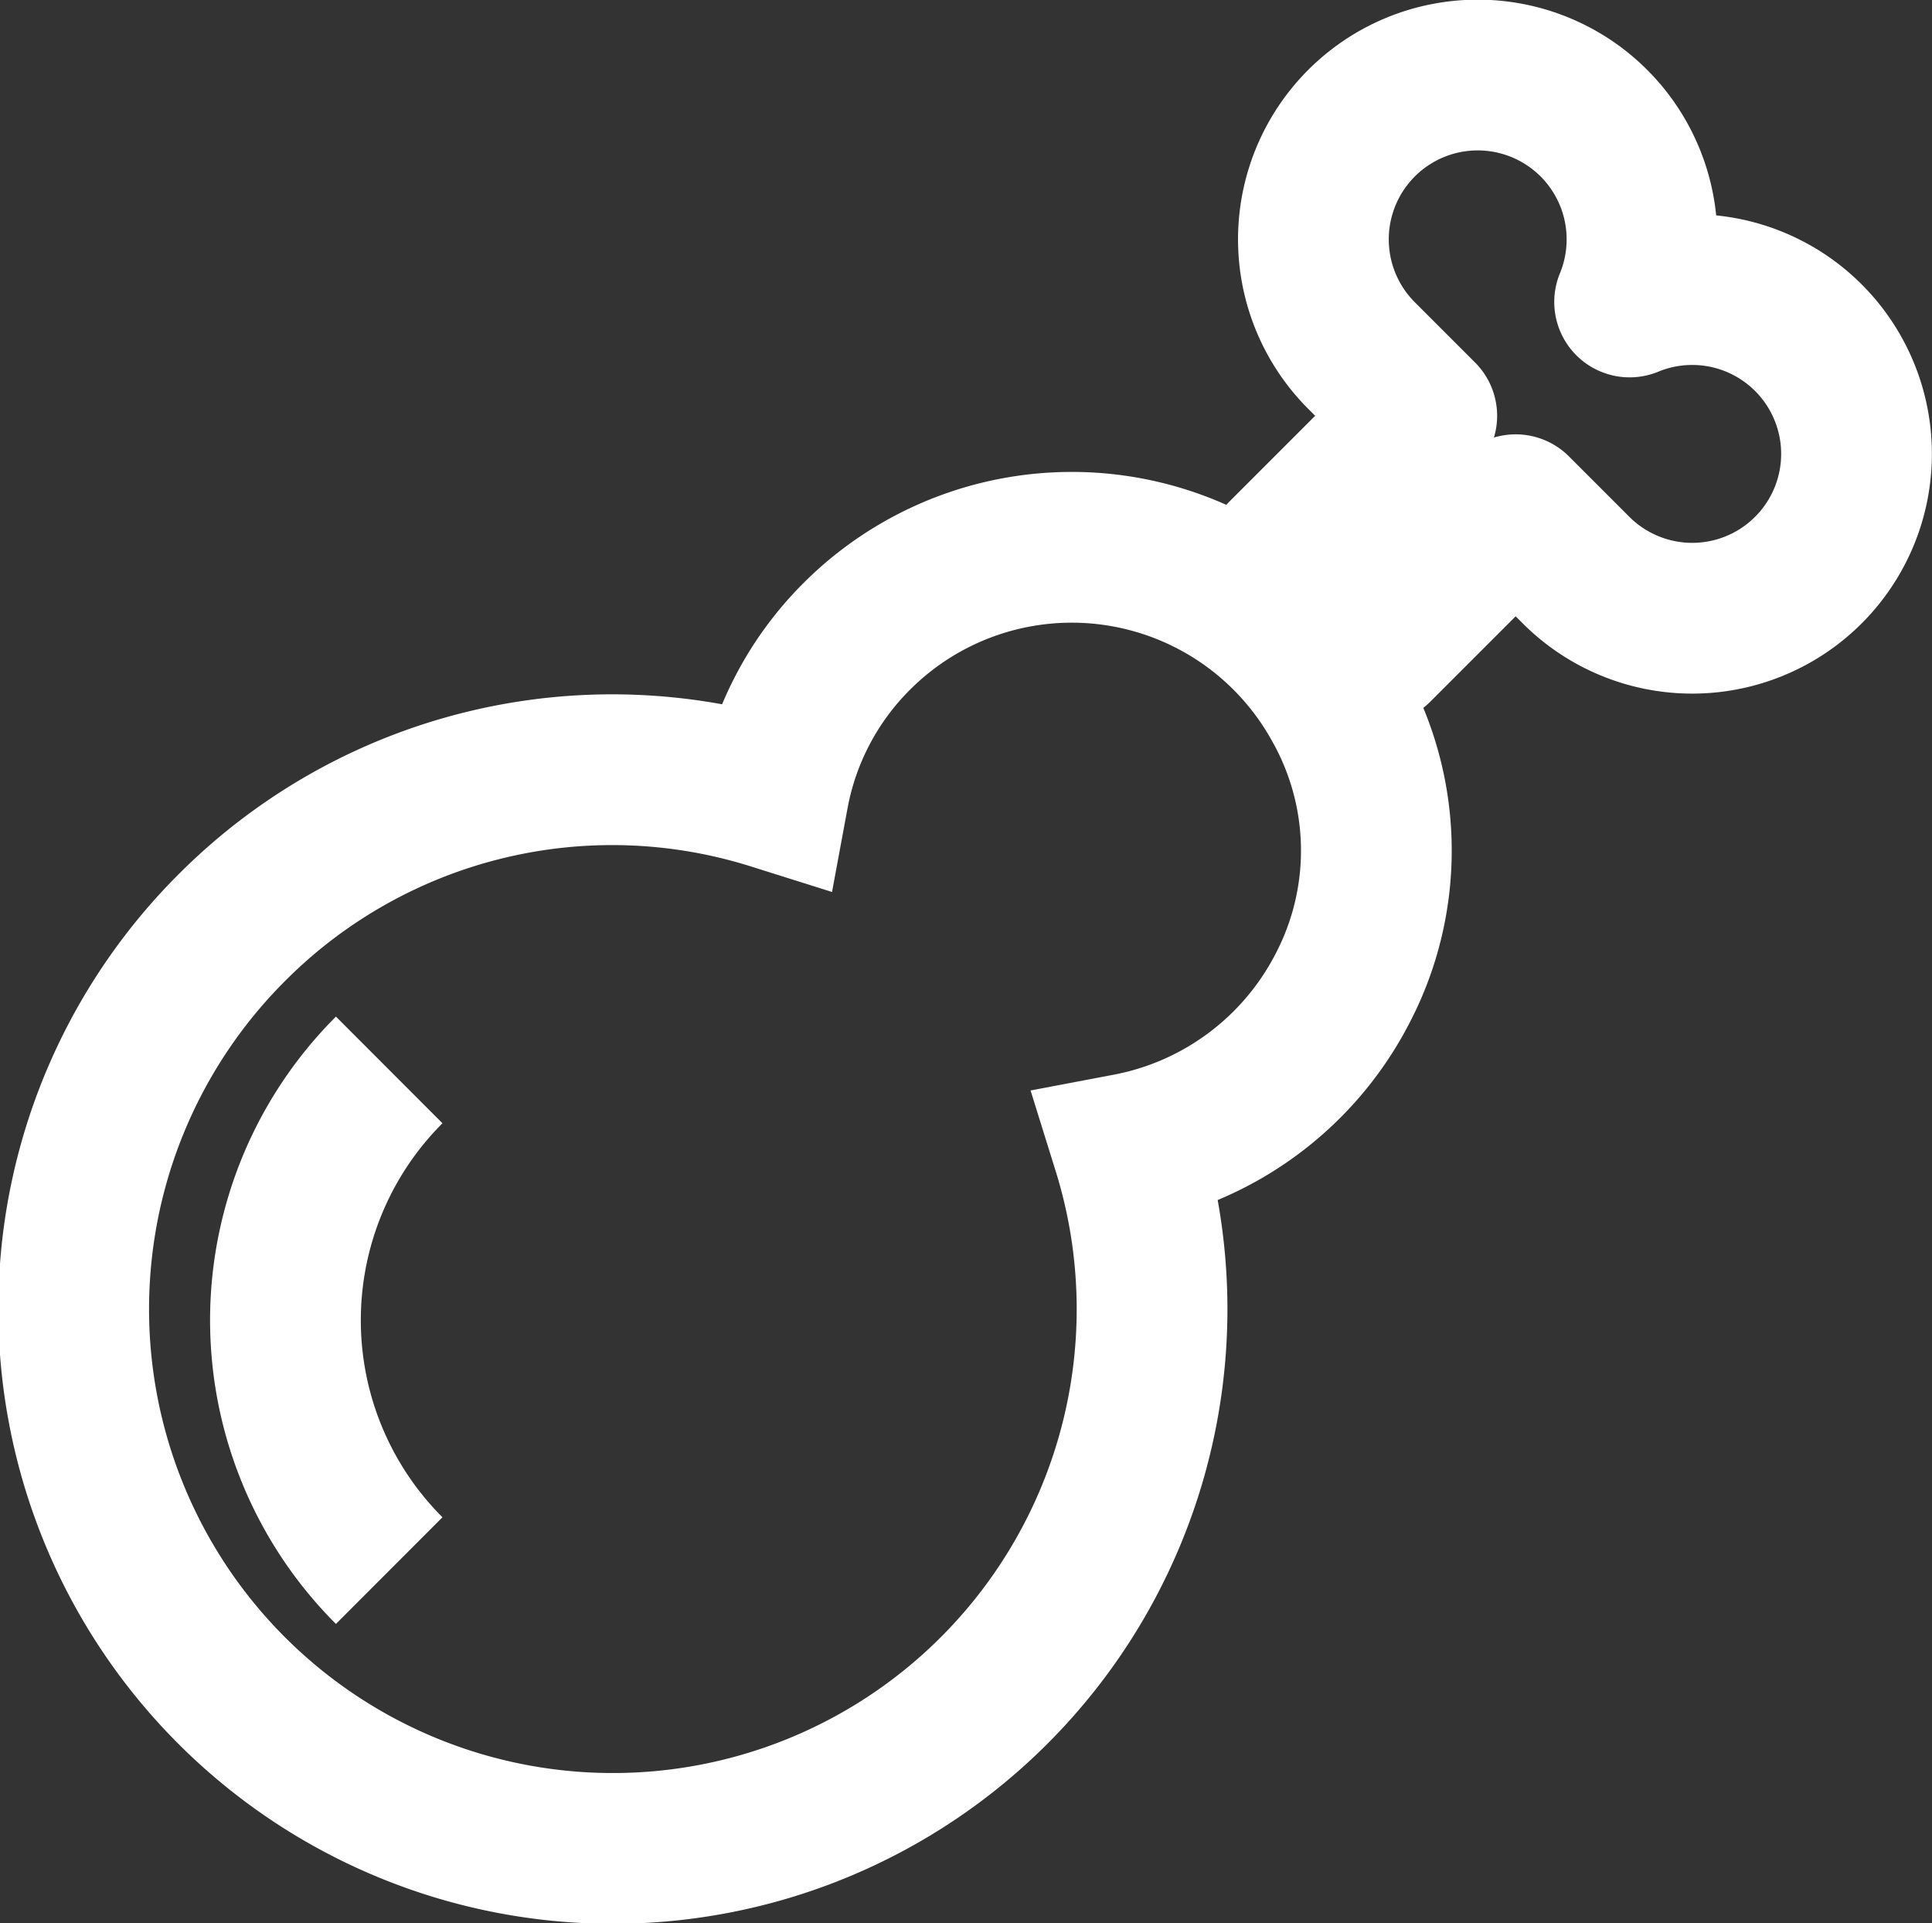 <svg xmlns="http://www.w3.org/2000/svg" xmlns:xlink="http://www.w3.org/1999/xlink" width="12.817" height="12.756" viewBox="0 0 12.817 12.756">
  <rect x="0" y="0" width="12.817" height="12.756" fill="#333333" stroke="none"/>
  <defs>
    <clipPath id="clip-path">
      <rect id="Rectangle_25" data-name="Rectangle 25" width="12.817" height="12.756" transform="translate(0 0)" fill="none" stroke="#fff" stroke-width="1"/>
    </clipPath>
  </defs>
  <g id="Group_34" data-name="Group 34" transform="translate(0 0)" clip-path="url(#clip-path)">
    <path id="Path_21" data-name="Path 21" d="M1.548,6.143A3.577,3.577,0,1,0,7.481,7.62,2.029,2.029,0,0,0,8.907,6.555a1.973,1.973,0,0,0-.033-1.886A2.017,2.017,0,0,0,5.685,4.22a1.994,1.994,0,0,0-.554,1.05A3.563,3.563,0,0,0,1.548,6.143Z" fill="none" stroke="#fff" stroke-miterlimit="10" stroke-width="1"/>
    <path id="Path_22" data-name="Path 22" d="M2.582,10.418a2.347,2.347,0,0,1,0-3.321" fill="none" stroke="#fff" stroke-miterlimit="10" stroke-width="1"/>
    <path id="Path_23" data-name="Path 23" d="M9.136,4.3l.919-.919.4.4a1.09,1.09,0,1,0,.356-1.778,1.09,1.09,0,1,0-1.779.355l.4.4-.919.919" fill="none" stroke="#fff" stroke-linecap="round" stroke-linejoin="round" stroke-width="1"/>
  </g>
</svg>
